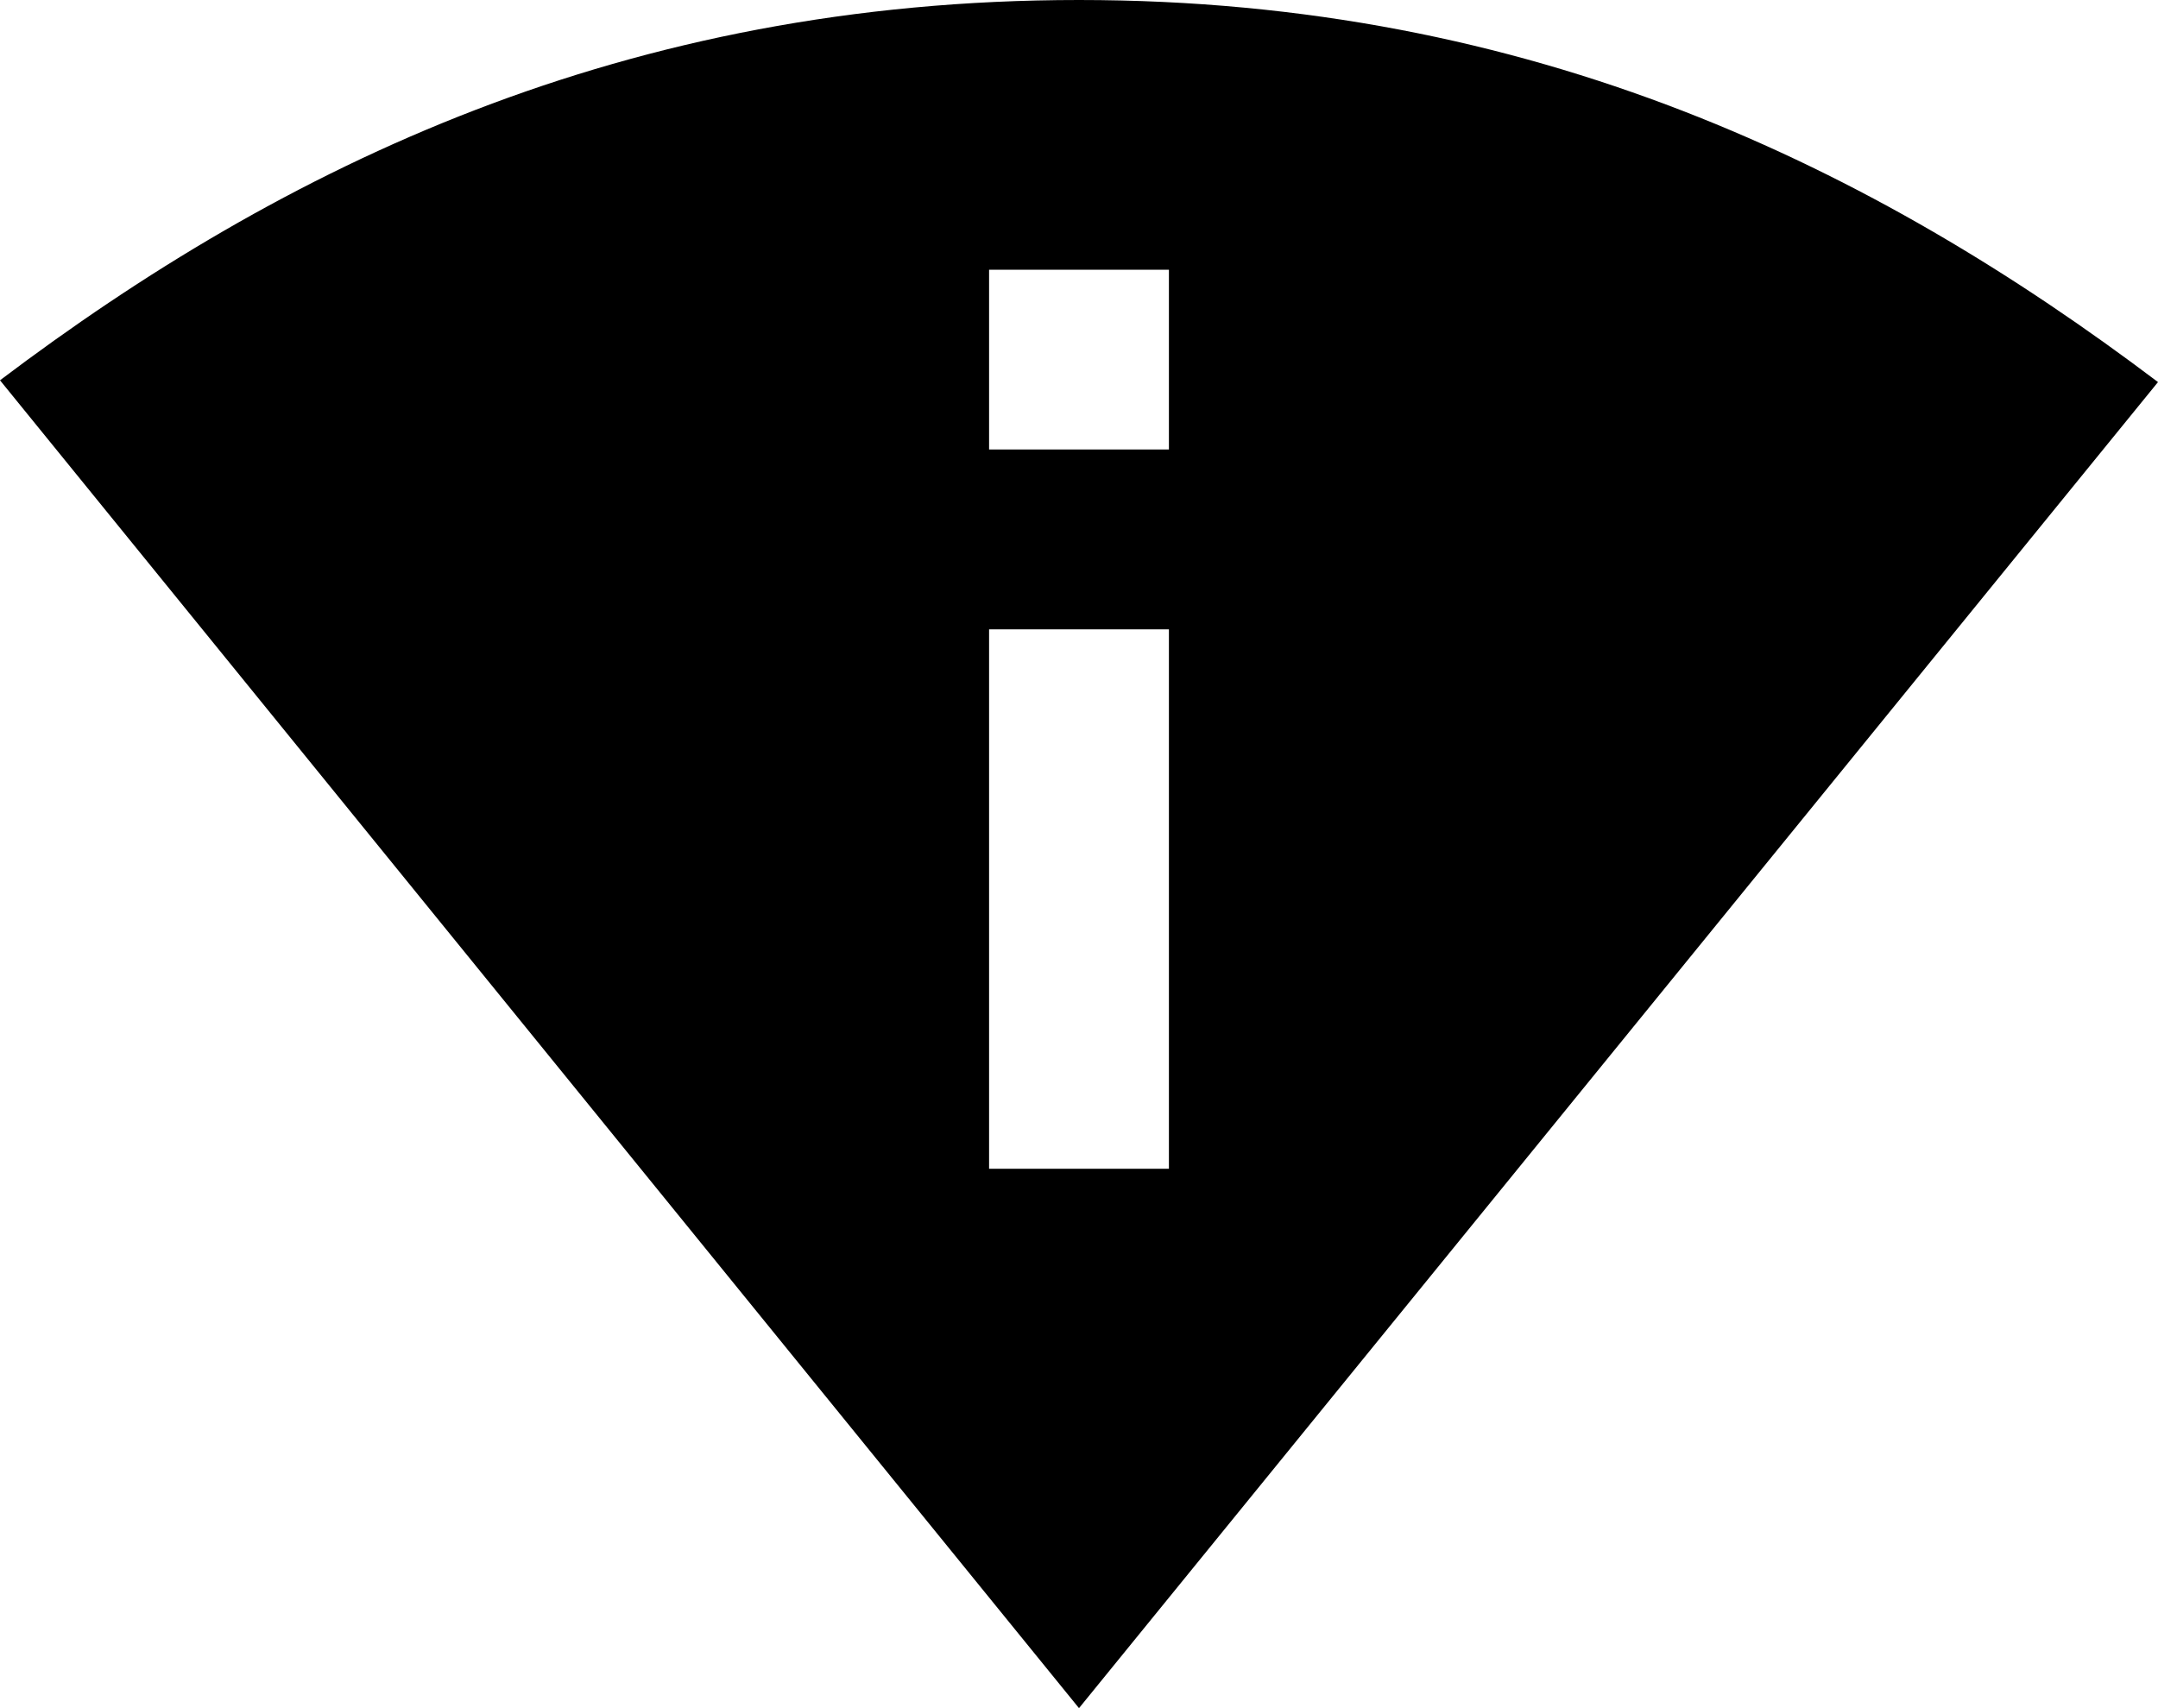 <?xml version="1.0" encoding="UTF-8"?>
<svg width="24px" height="19px" viewBox="0 0 24 19" version="1.1" xmlns="http://www.w3.org/2000/svg" xmlns:xlink="http://www.w3.org/1999/xlink">
    <!-- Generator: Sketch 42 (36781) - http://www.bohemiancoding.com/sketch -->
    <title>ic_perm_scan_wifi</title>
    <desc>Created with Sketch.</desc>
    <defs></defs>
    <g id="Page-1" stroke="none" stroke-width="1" fill="none" fill-rule="evenodd">
        <g id="Action" transform="translate(-96, -675)">
            <g id="ic_perm_scan_wifi" transform="translate(96, 672)">
                <g id="Icon-24px">
                    <polygon id="Shape" points="0 0 24 0 24 24 0 24"></polygon>
                    <path d="M12,3 C6.95,3 3.15,4.85 0,7.23 L12,22 L24,7.25 C20.85,4.87 17.05,3 12,3 L12,3 Z M13,16 L11,16 L11,10 L13,10 L13,16 L13,16 Z M11,8 L11,6 L13,6 L13,8 L11,8 L11,8 Z" id="Shape" fill="#000000"></path>
                </g>
            </g>
        </g>
    </g>
</svg>